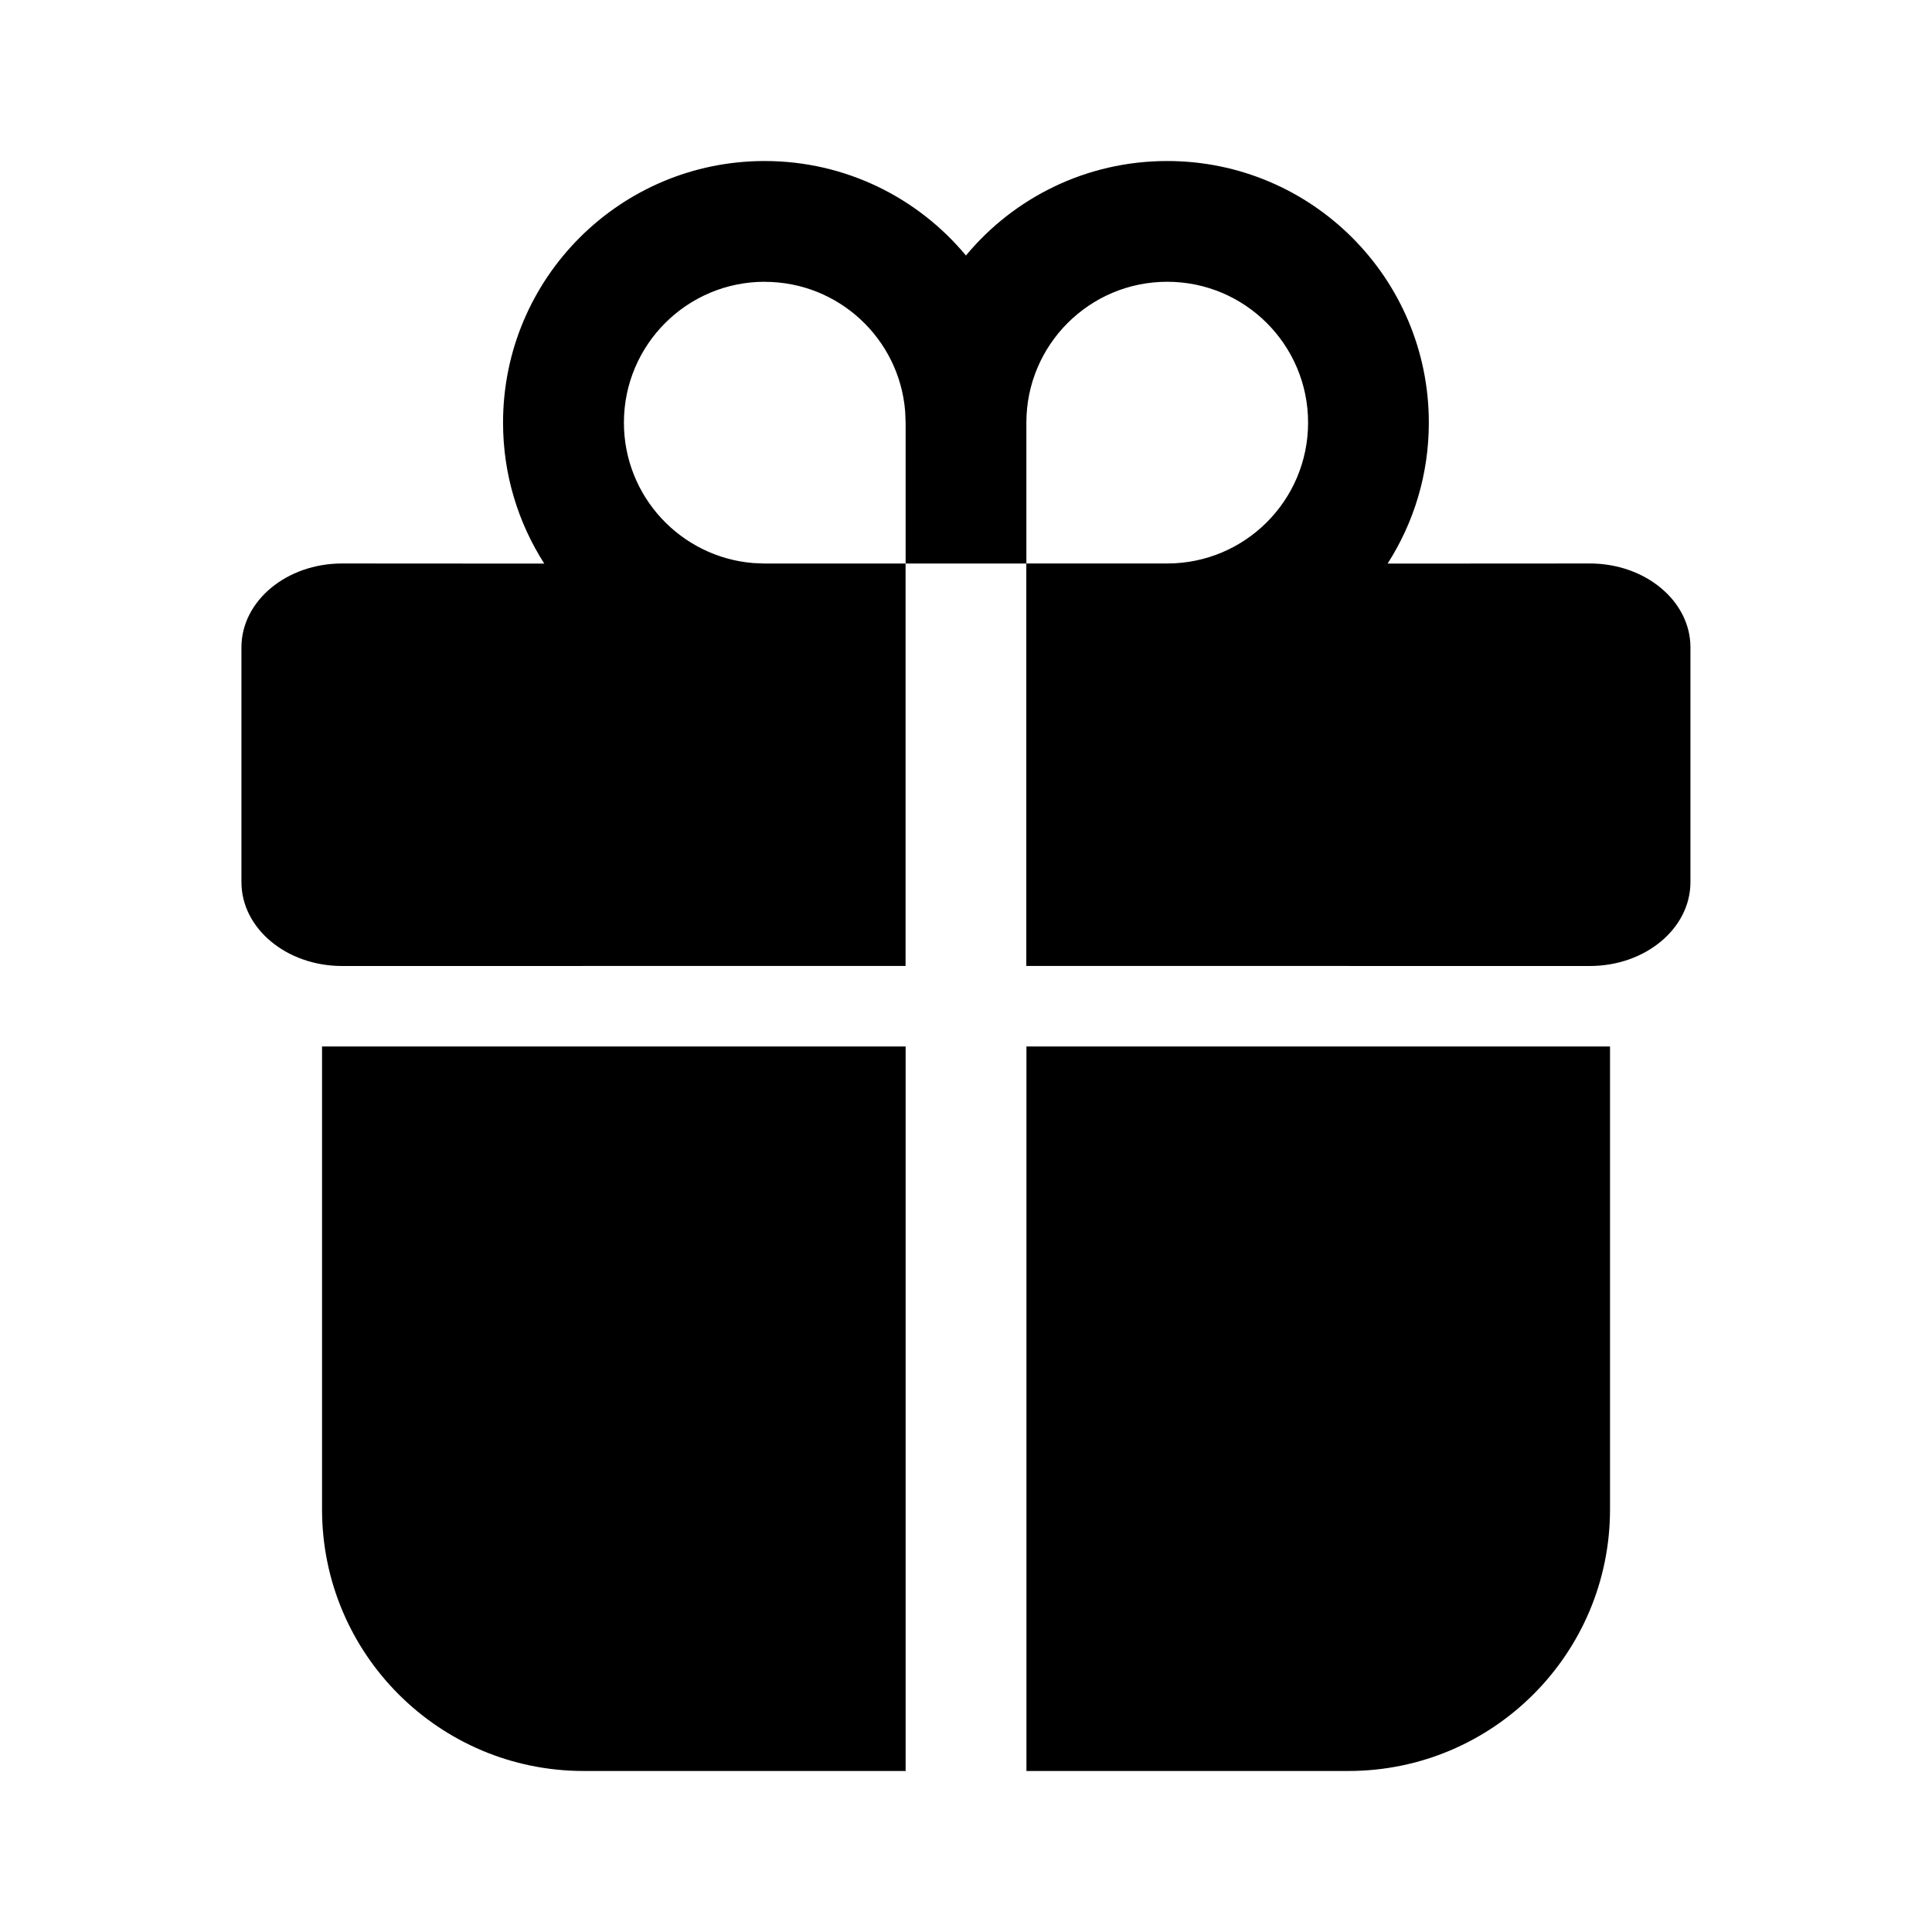 <!-- Generated by IcoMoon.io -->
<svg version="1.1" xmlns="http://www.w3.org/2000/svg" width="32" height="32" viewBox="0 0 32 32">
<title>gift-filled</title>
<path d="M15 17.333v12h-5.333c-2.393 0-4.333-1.94-4.333-4.333v-7.667h9.667zM26.667 17.333v7.667c0 2.393-1.94 4.333-4.333 4.333h-5.333v-12h9.667zM19.333 2.667c2.393 0 4.333 1.94 4.333 4.333 0 0.86-0.251 1.661-0.683 2.335l3.349-0.002c0.921 0 1.667 0.622 1.667 1.389v3.889c0 0.767-0.746 1.389-1.667 1.389l-9.333-0.001v-6.665h-2v6.665l-9.333 0.001c-0.92 0-1.667-0.622-1.667-1.389v-3.889c0-0.767 0.746-1.389 1.667-1.389l3.349 0.002c-0.432-0.674-0.683-1.475-0.683-2.335 0-2.393 1.94-4.333 4.333-4.333 1.341 0 2.539 0.609 3.334 1.565 0.793-0.956 1.992-1.565 3.333-1.565zM12.667 4.667c-1.289 0-2.333 1.045-2.333 2.333 0 1.224 0.943 2.228 2.142 2.326l0.191 0.008h2.333v-2.333l-0.008-0.191c-0.097-1.199-1.101-2.142-2.326-2.142zM19.333 4.667c-1.289 0-2.333 1.045-2.333 2.333v2.333h2.333c1.289 0 2.333-1.045 2.333-2.333s-1.045-2.333-2.333-2.333z"></path>
</svg>
